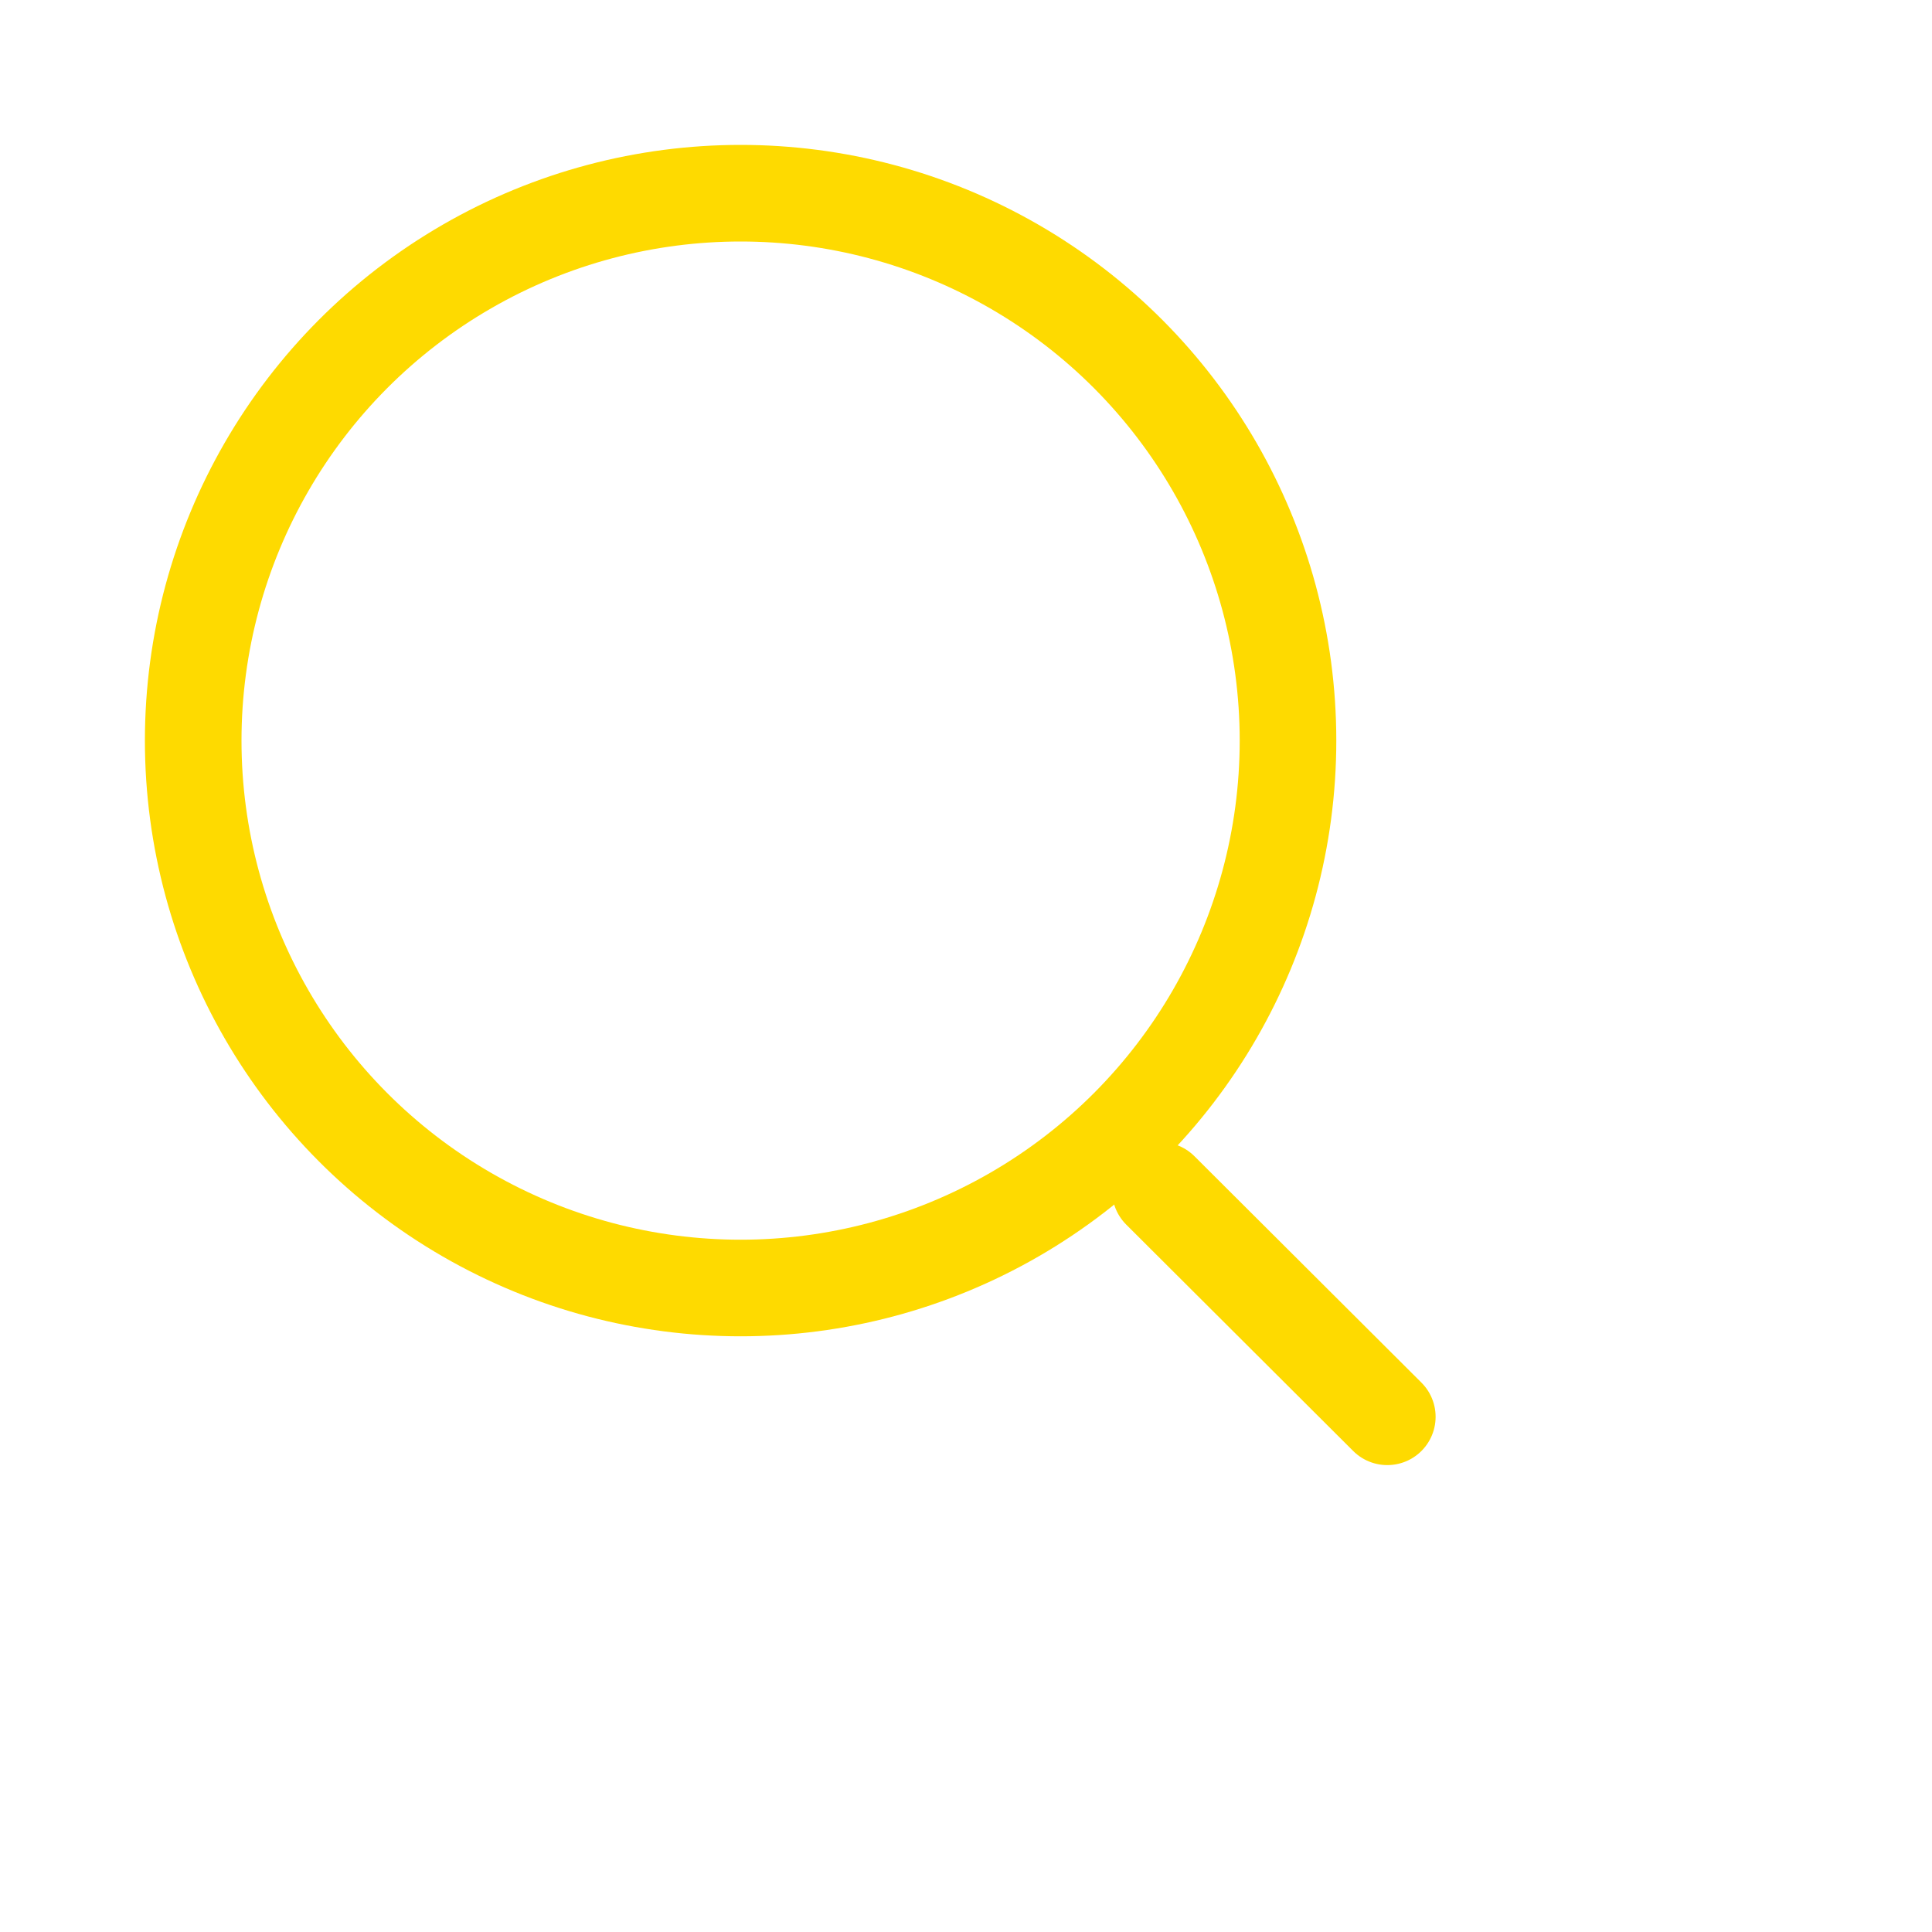 <svg width="30" height="30" viewBox="0 0 30 30" fill="none" xmlns="http://www.w3.org/2000/svg">
<circle cx="11.5" cy="11.5" r="8.5" stroke="#feda00" stroke-width="1.5" stroke-linecap="round" stroke-linejoin="round"/>
<path d="M18.018 18.485L21.542 22" stroke="#feda00" stroke-width="1.5" stroke-linecap="round" stroke-linejoin="round"/>
</svg>
